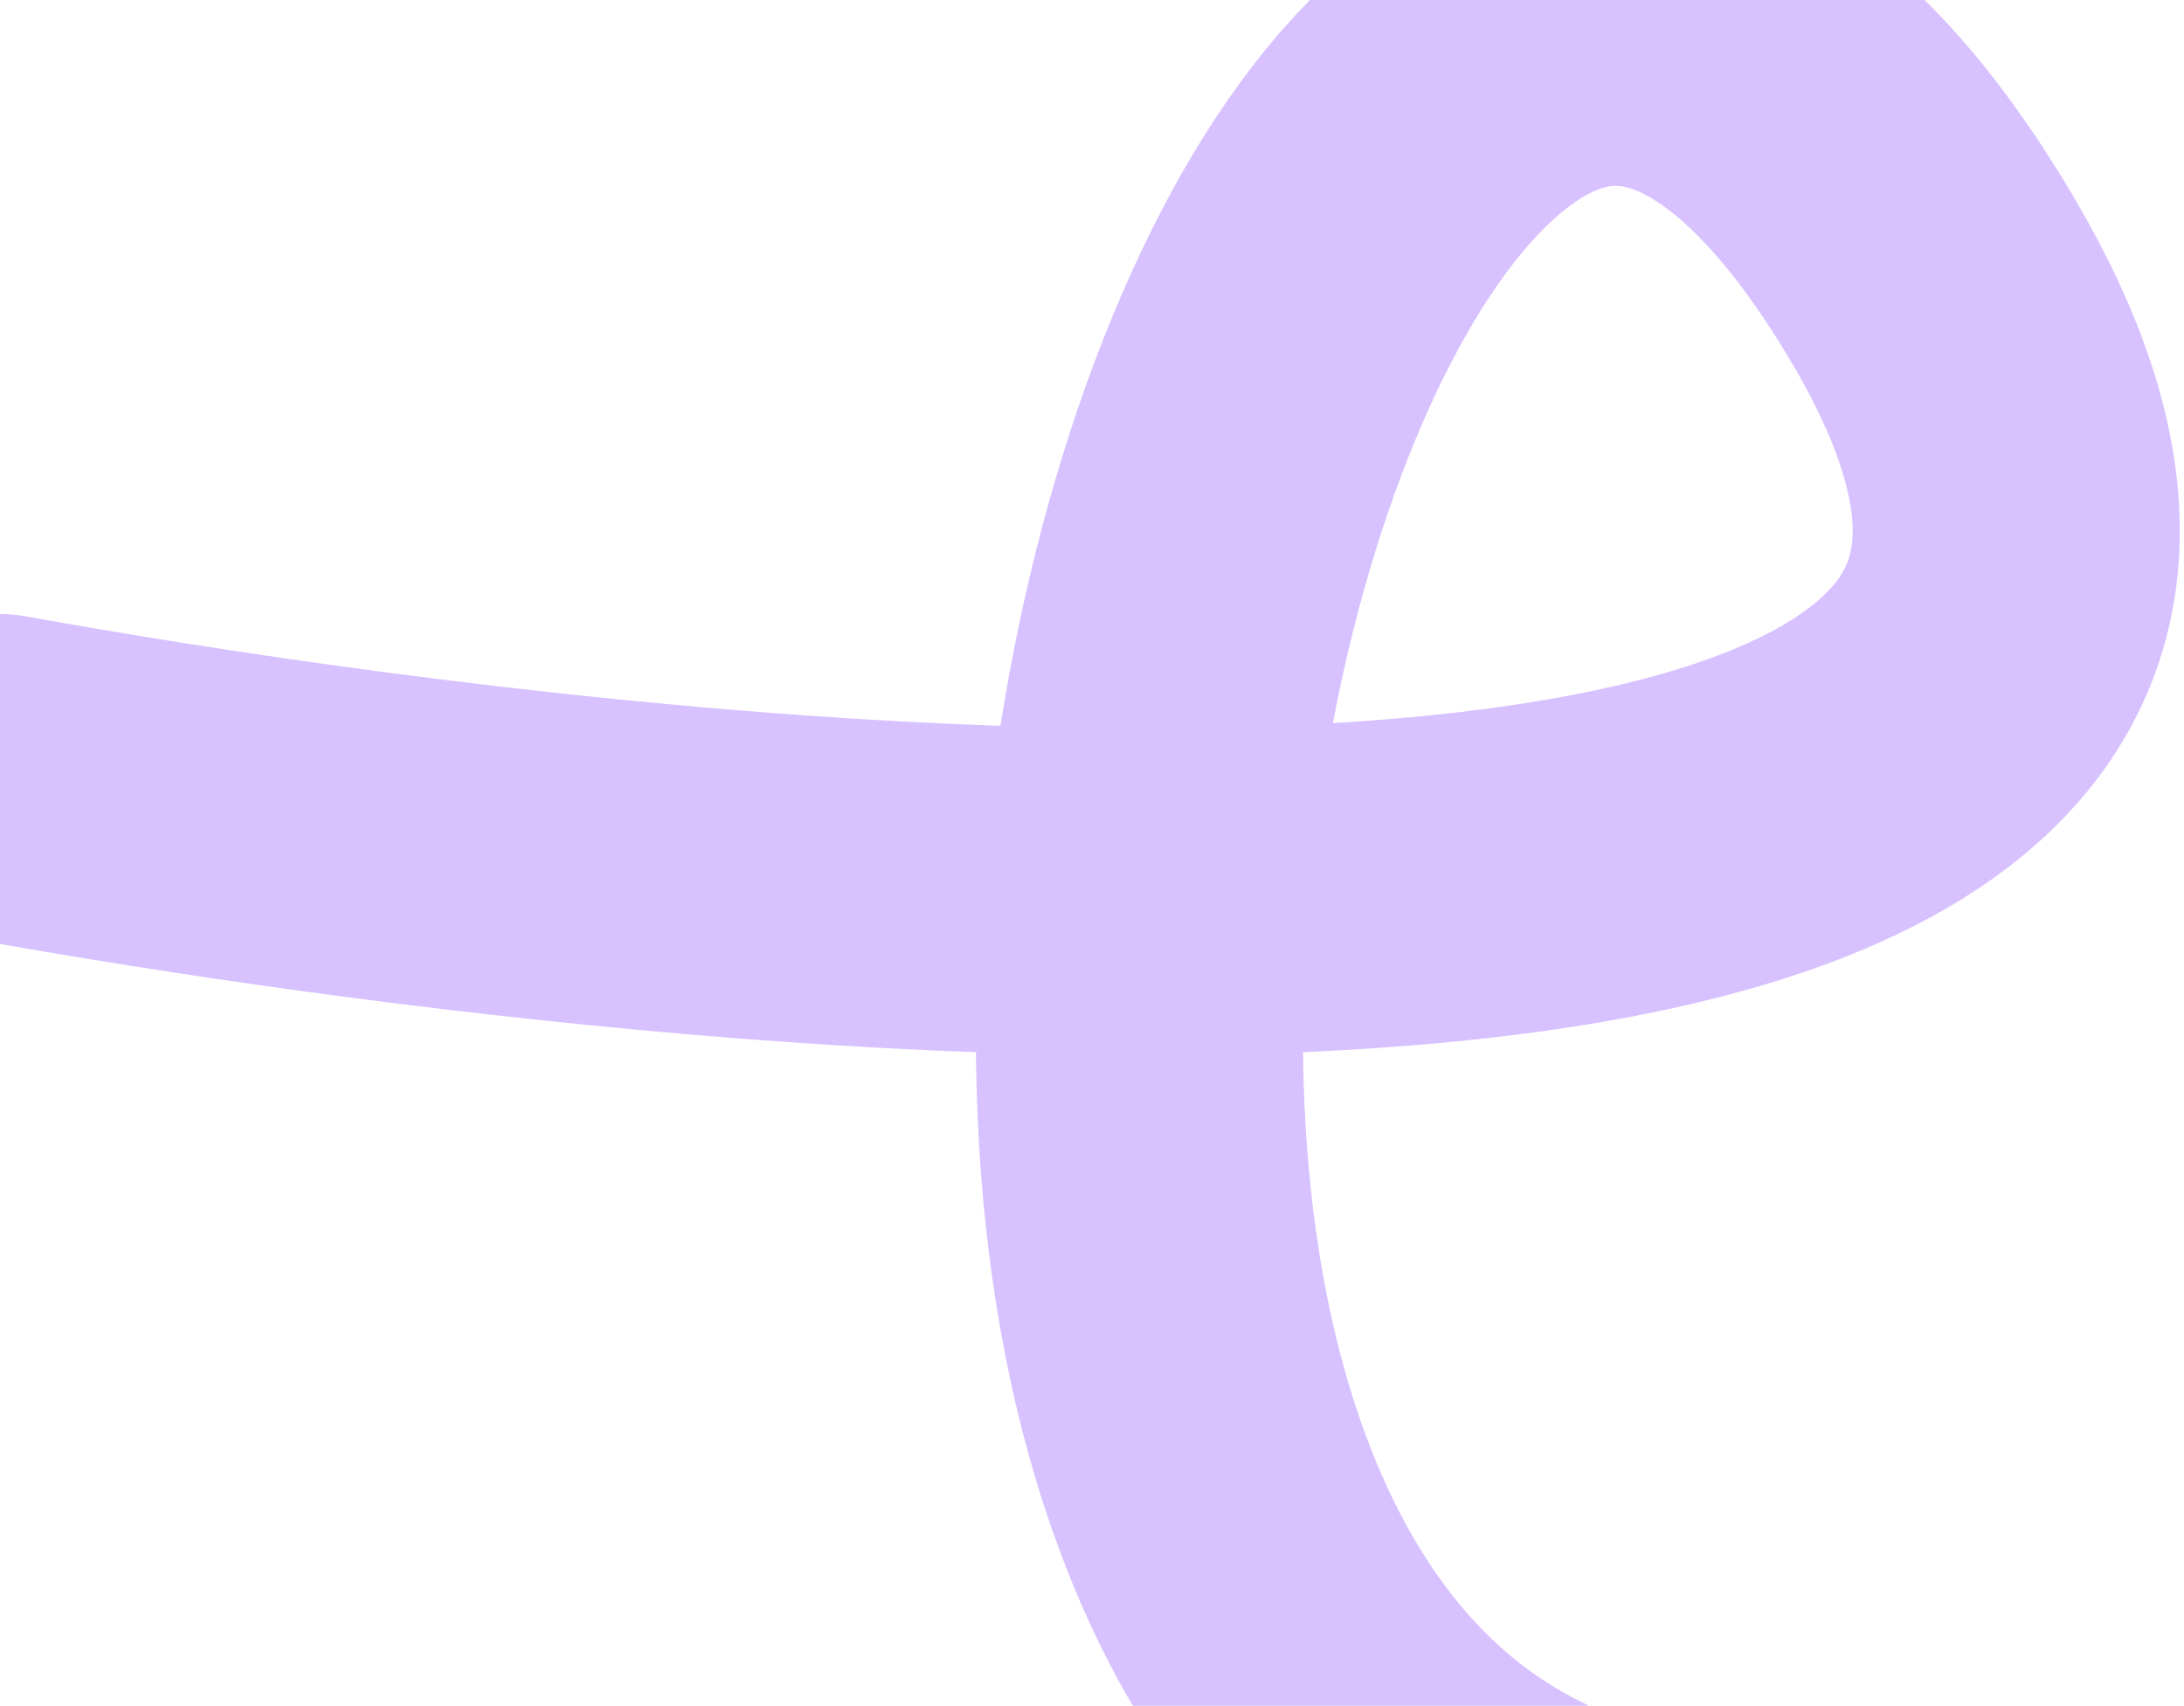 <svg width="434" height="339" viewBox="0 0 434 339" fill="none" xmlns="http://www.w3.org/2000/svg">
<path d="M-0.5 154.5C157.34 182.938 477.2 212.848 383.925 55.385C267.33 -141.444 144.088 290.16 299.602 367.249" stroke="#D8C1FF" stroke-width="65" stroke-linecap="round"/>
</svg>
